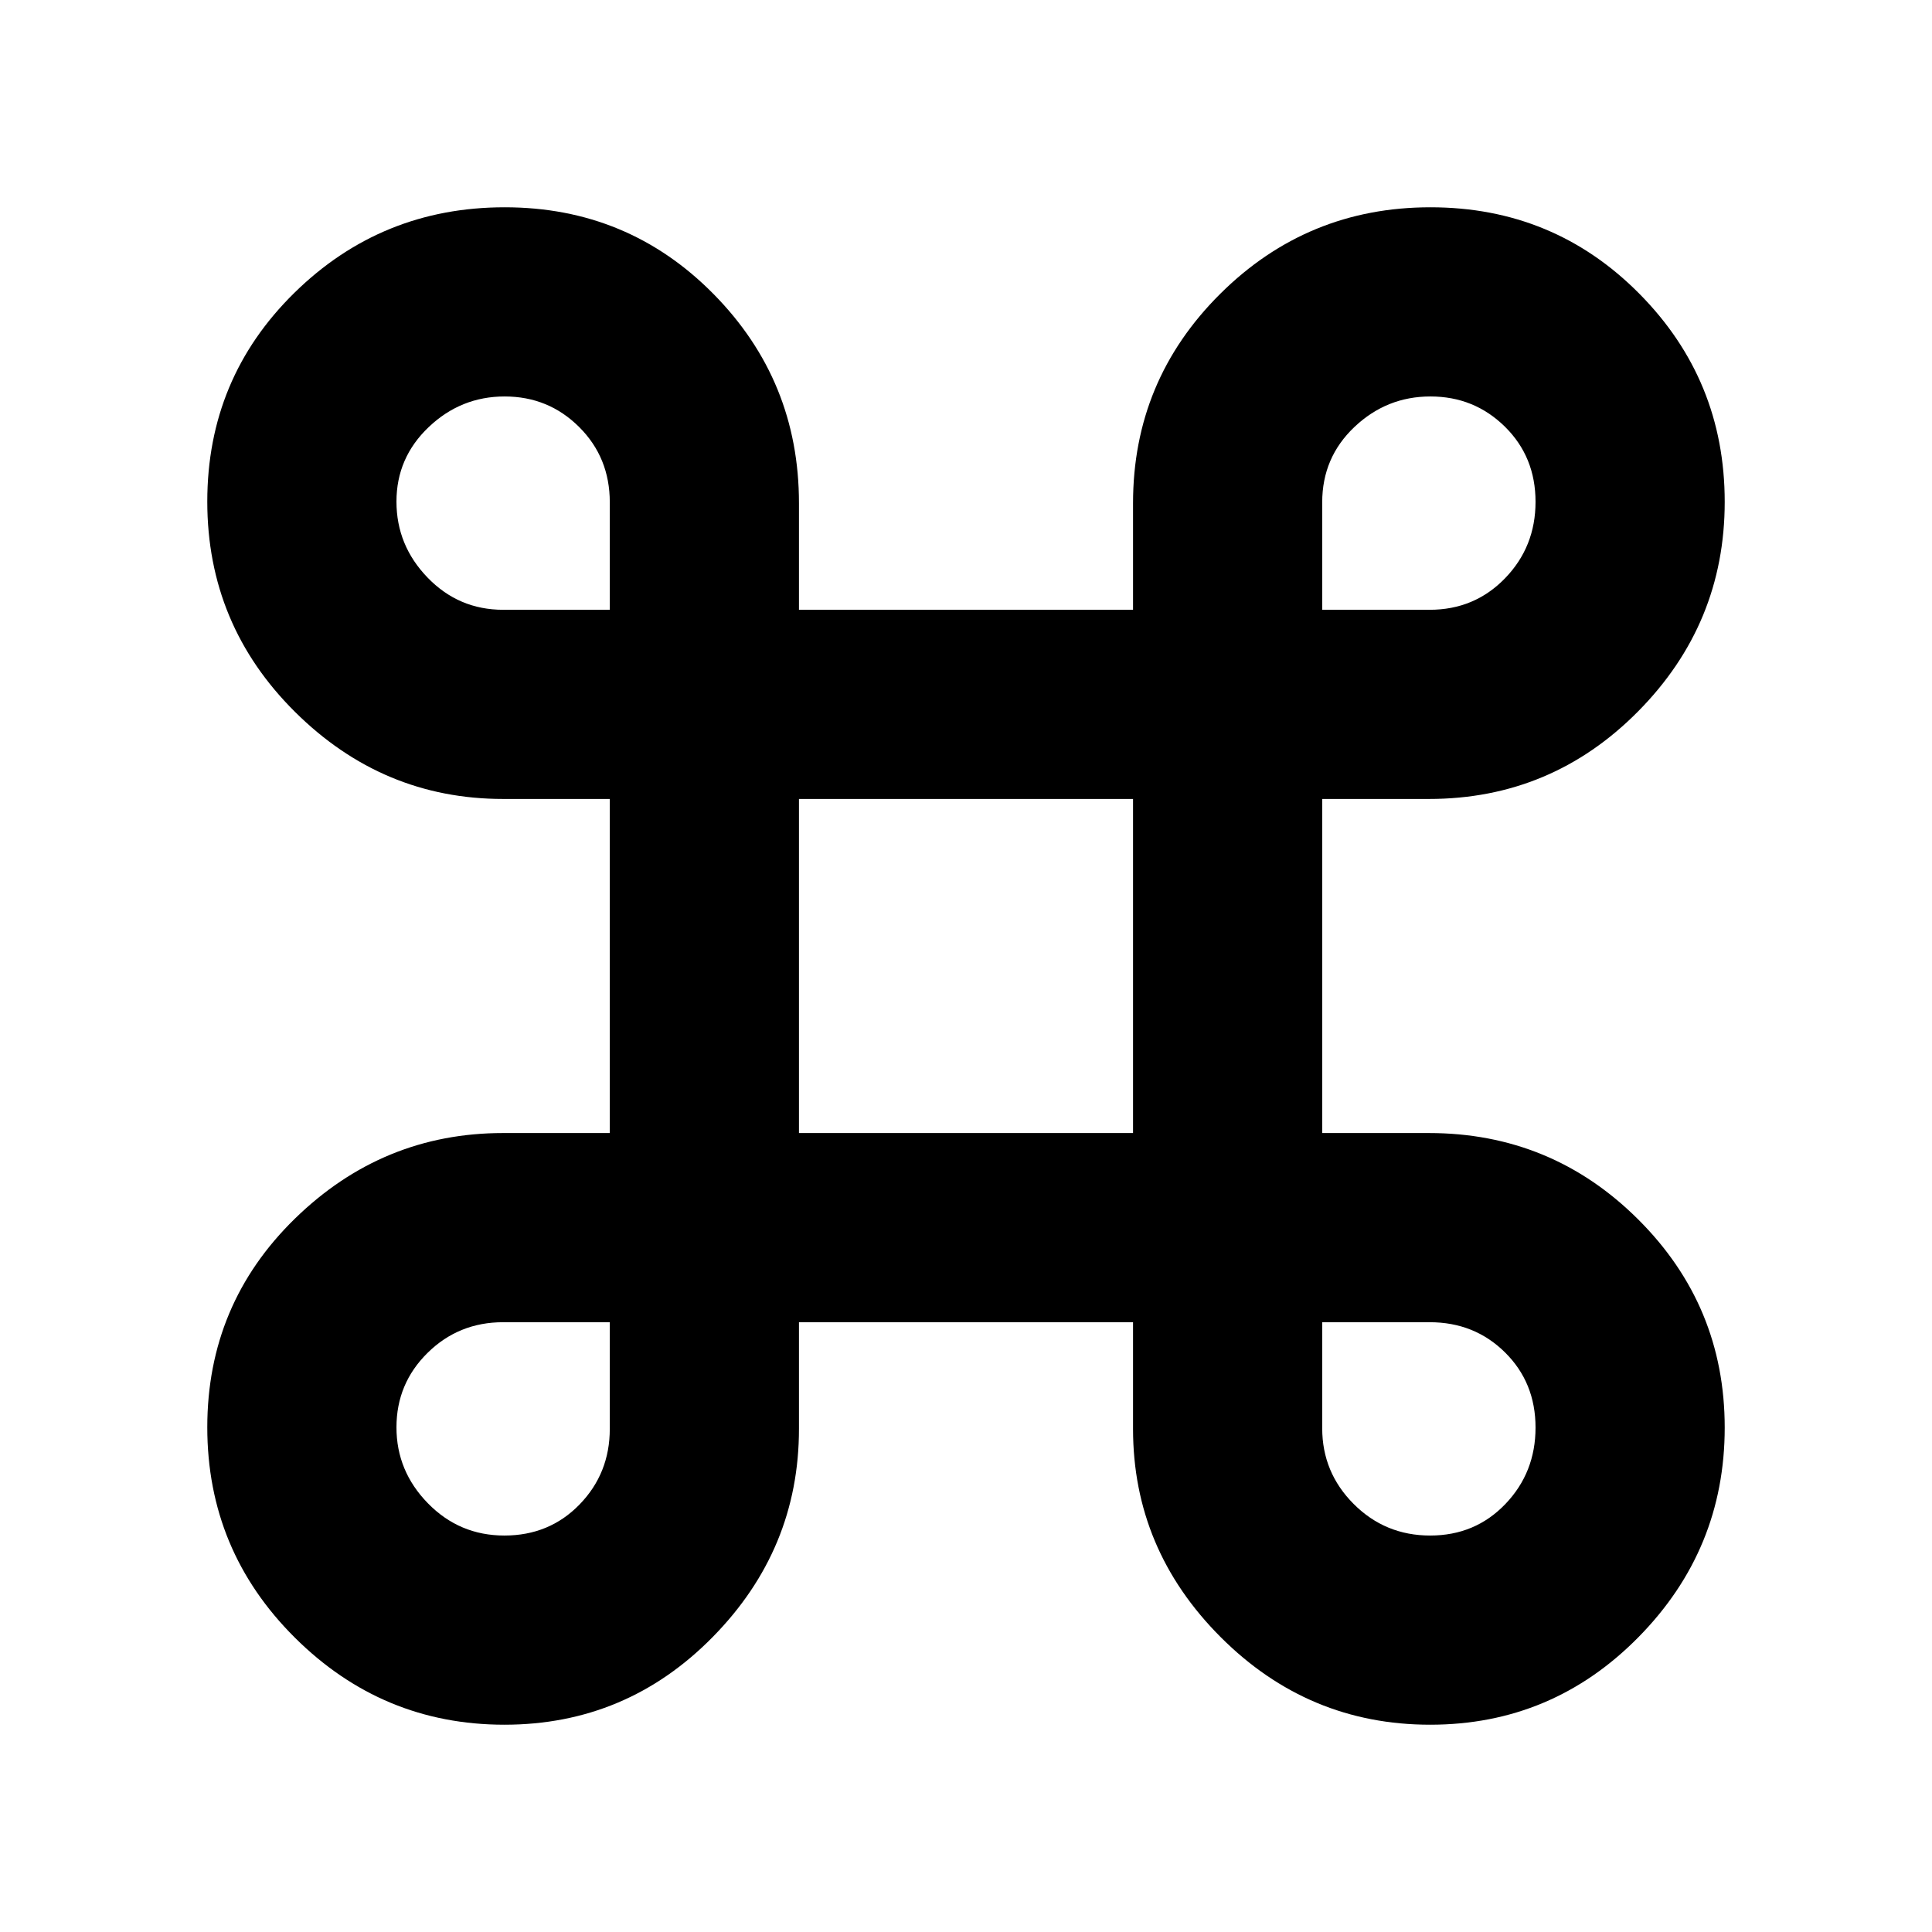 <svg xmlns="http://www.w3.org/2000/svg" width="48" height="48" viewBox="0 -960 960 960"><path d="M250.636-103Q190-103 146.5-146.278q-43.5-43.278-43.5-104.5T146.571-354.5Q190.143-397 250-397h53v-166h-53q-59.857 0-103.429-43.278Q103-649.556 103-710.778T146.278-814.5q43.278-42.5 104.5-42.5T354.5-813.95Q397-770.9 397-710v53h166v-53q0-60.9 43.278-103.95Q649.556-857 710.778-857T814.5-814.136q42.5 42.863 42.5 103.5Q857-650 813.95-606.5 770.9-563 710-563h-53v166h53q60.9 0 103.95 42.864Q857-311.273 857-250.636 857-190 814.136-146.5q-42.863 43.5-103.5 43.5Q650-103 606.5-146.571 563-190.143 563-250v-53H397v53q0 59.857-42.864 103.429Q311.273-103 250.636-103Zm.011-94Q273-197 288-212.458q15-15.459 15-37.542v-53h-53q-22.083 0-37.542 15.235-15.458 15.236-15.458 37Q197-229 212.647-213t38 16Zm460 0Q733-197 748-212.647t15-38Q763-273 747.833-288q-15.166-15-37.421-15H657v52.706q0 21.961 15.647 37.627 15.647 15.667 38 15.667ZM397-397h166v-166H397v166ZM250-657h53v-53.412q0-22.255-15.235-37.421-15.236-15.167-37-15.167Q229-763 213-747.765q-16 15.236-16 37Q197-689 212.458-673q15.459 16 37.542 16Zm407 0h53.412q22.255 0 37.421-15.647 15.167-15.647 15.167-38T747.765-748q-15.236-15-37-15Q689-763 673-747.833q-16 15.166-16 37.421V-657Z"/></svg>